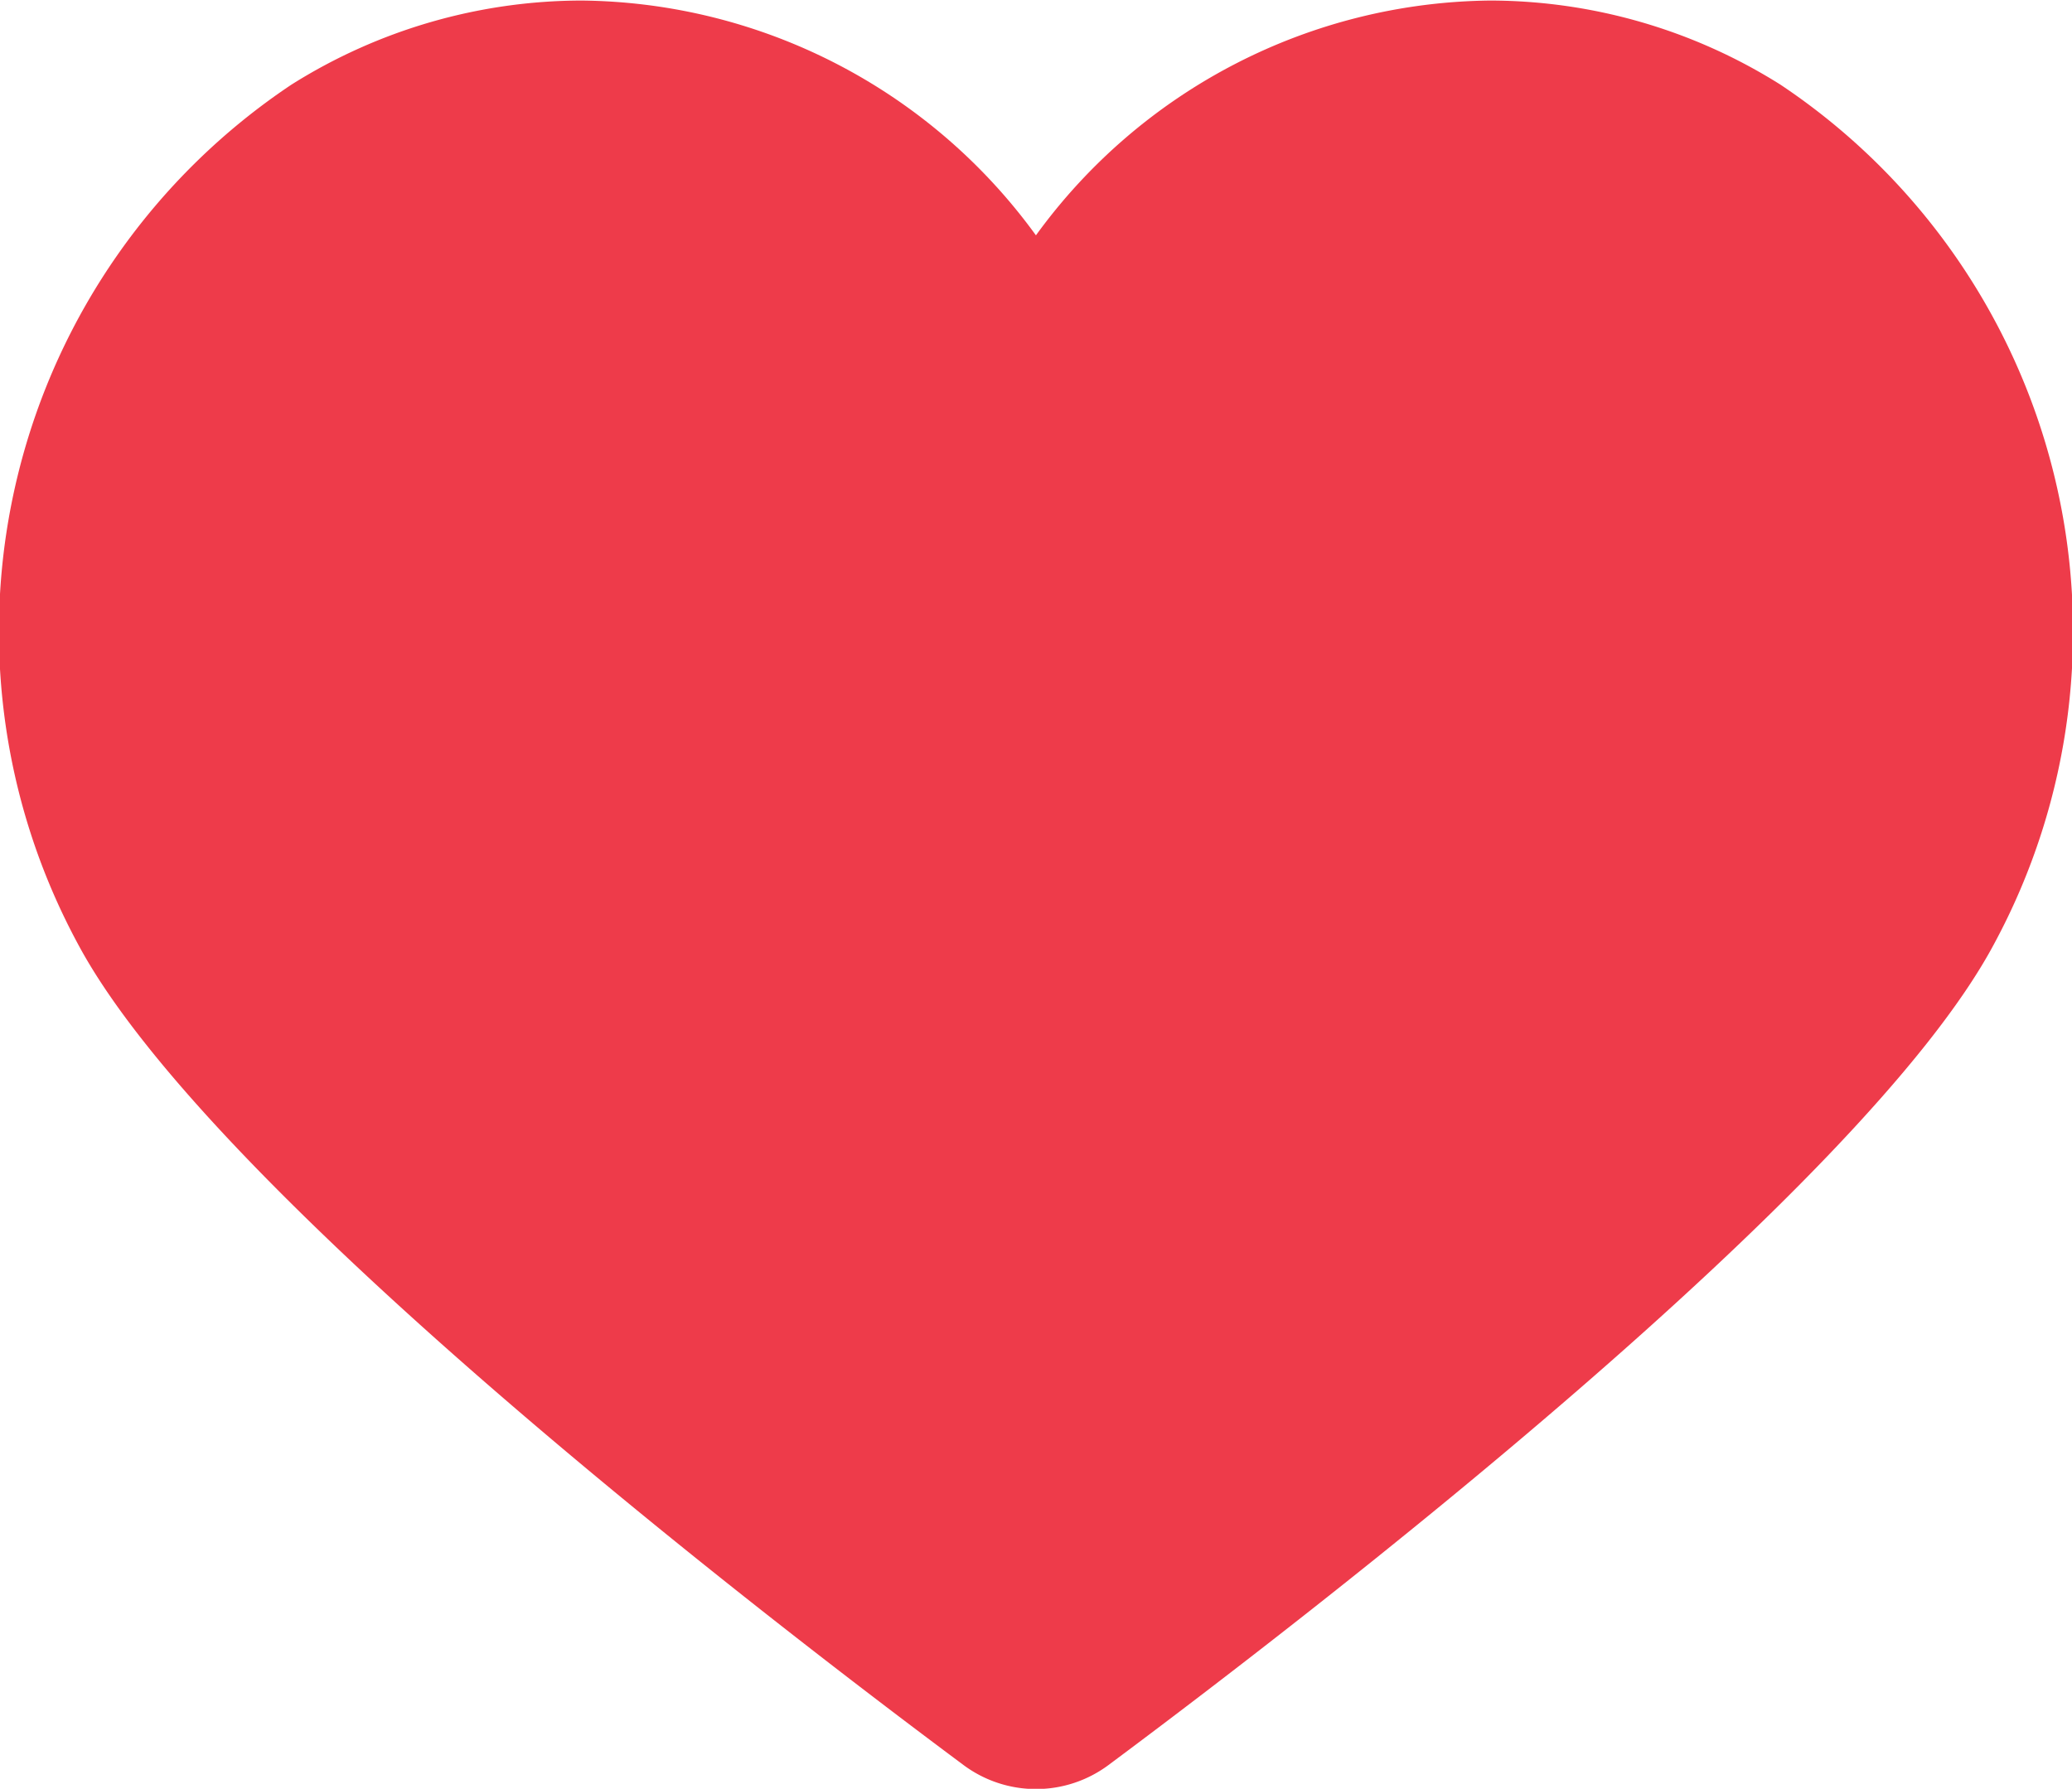 <svg id="그룹_99" data-name="그룹 99" xmlns="http://www.w3.org/2000/svg" width="15.361" height="13.264" viewBox="0 0 15.361 13.264">
  <path id="패스_19" data-name="패스 19" d="M248.676,36.7a4.05,4.05,0,0,0-2.151-.624,4.212,4.212,0,0,0-3.369,1.741,4.21,4.21,0,0,0-3.369-1.741,4.048,4.048,0,0,0-2.151.624,4.876,4.876,0,0,0-1.581,6.374c.973,1.82,5.08,4.981,6.564,6.086a.9.9,0,0,0,1.075,0c1.484-1.105,5.592-4.266,6.564-6.086A4.876,4.876,0,0,0,248.676,36.7Z" transform="translate(-235.476 -36.072)" fill="#ee3b4a"/>
</svg>
